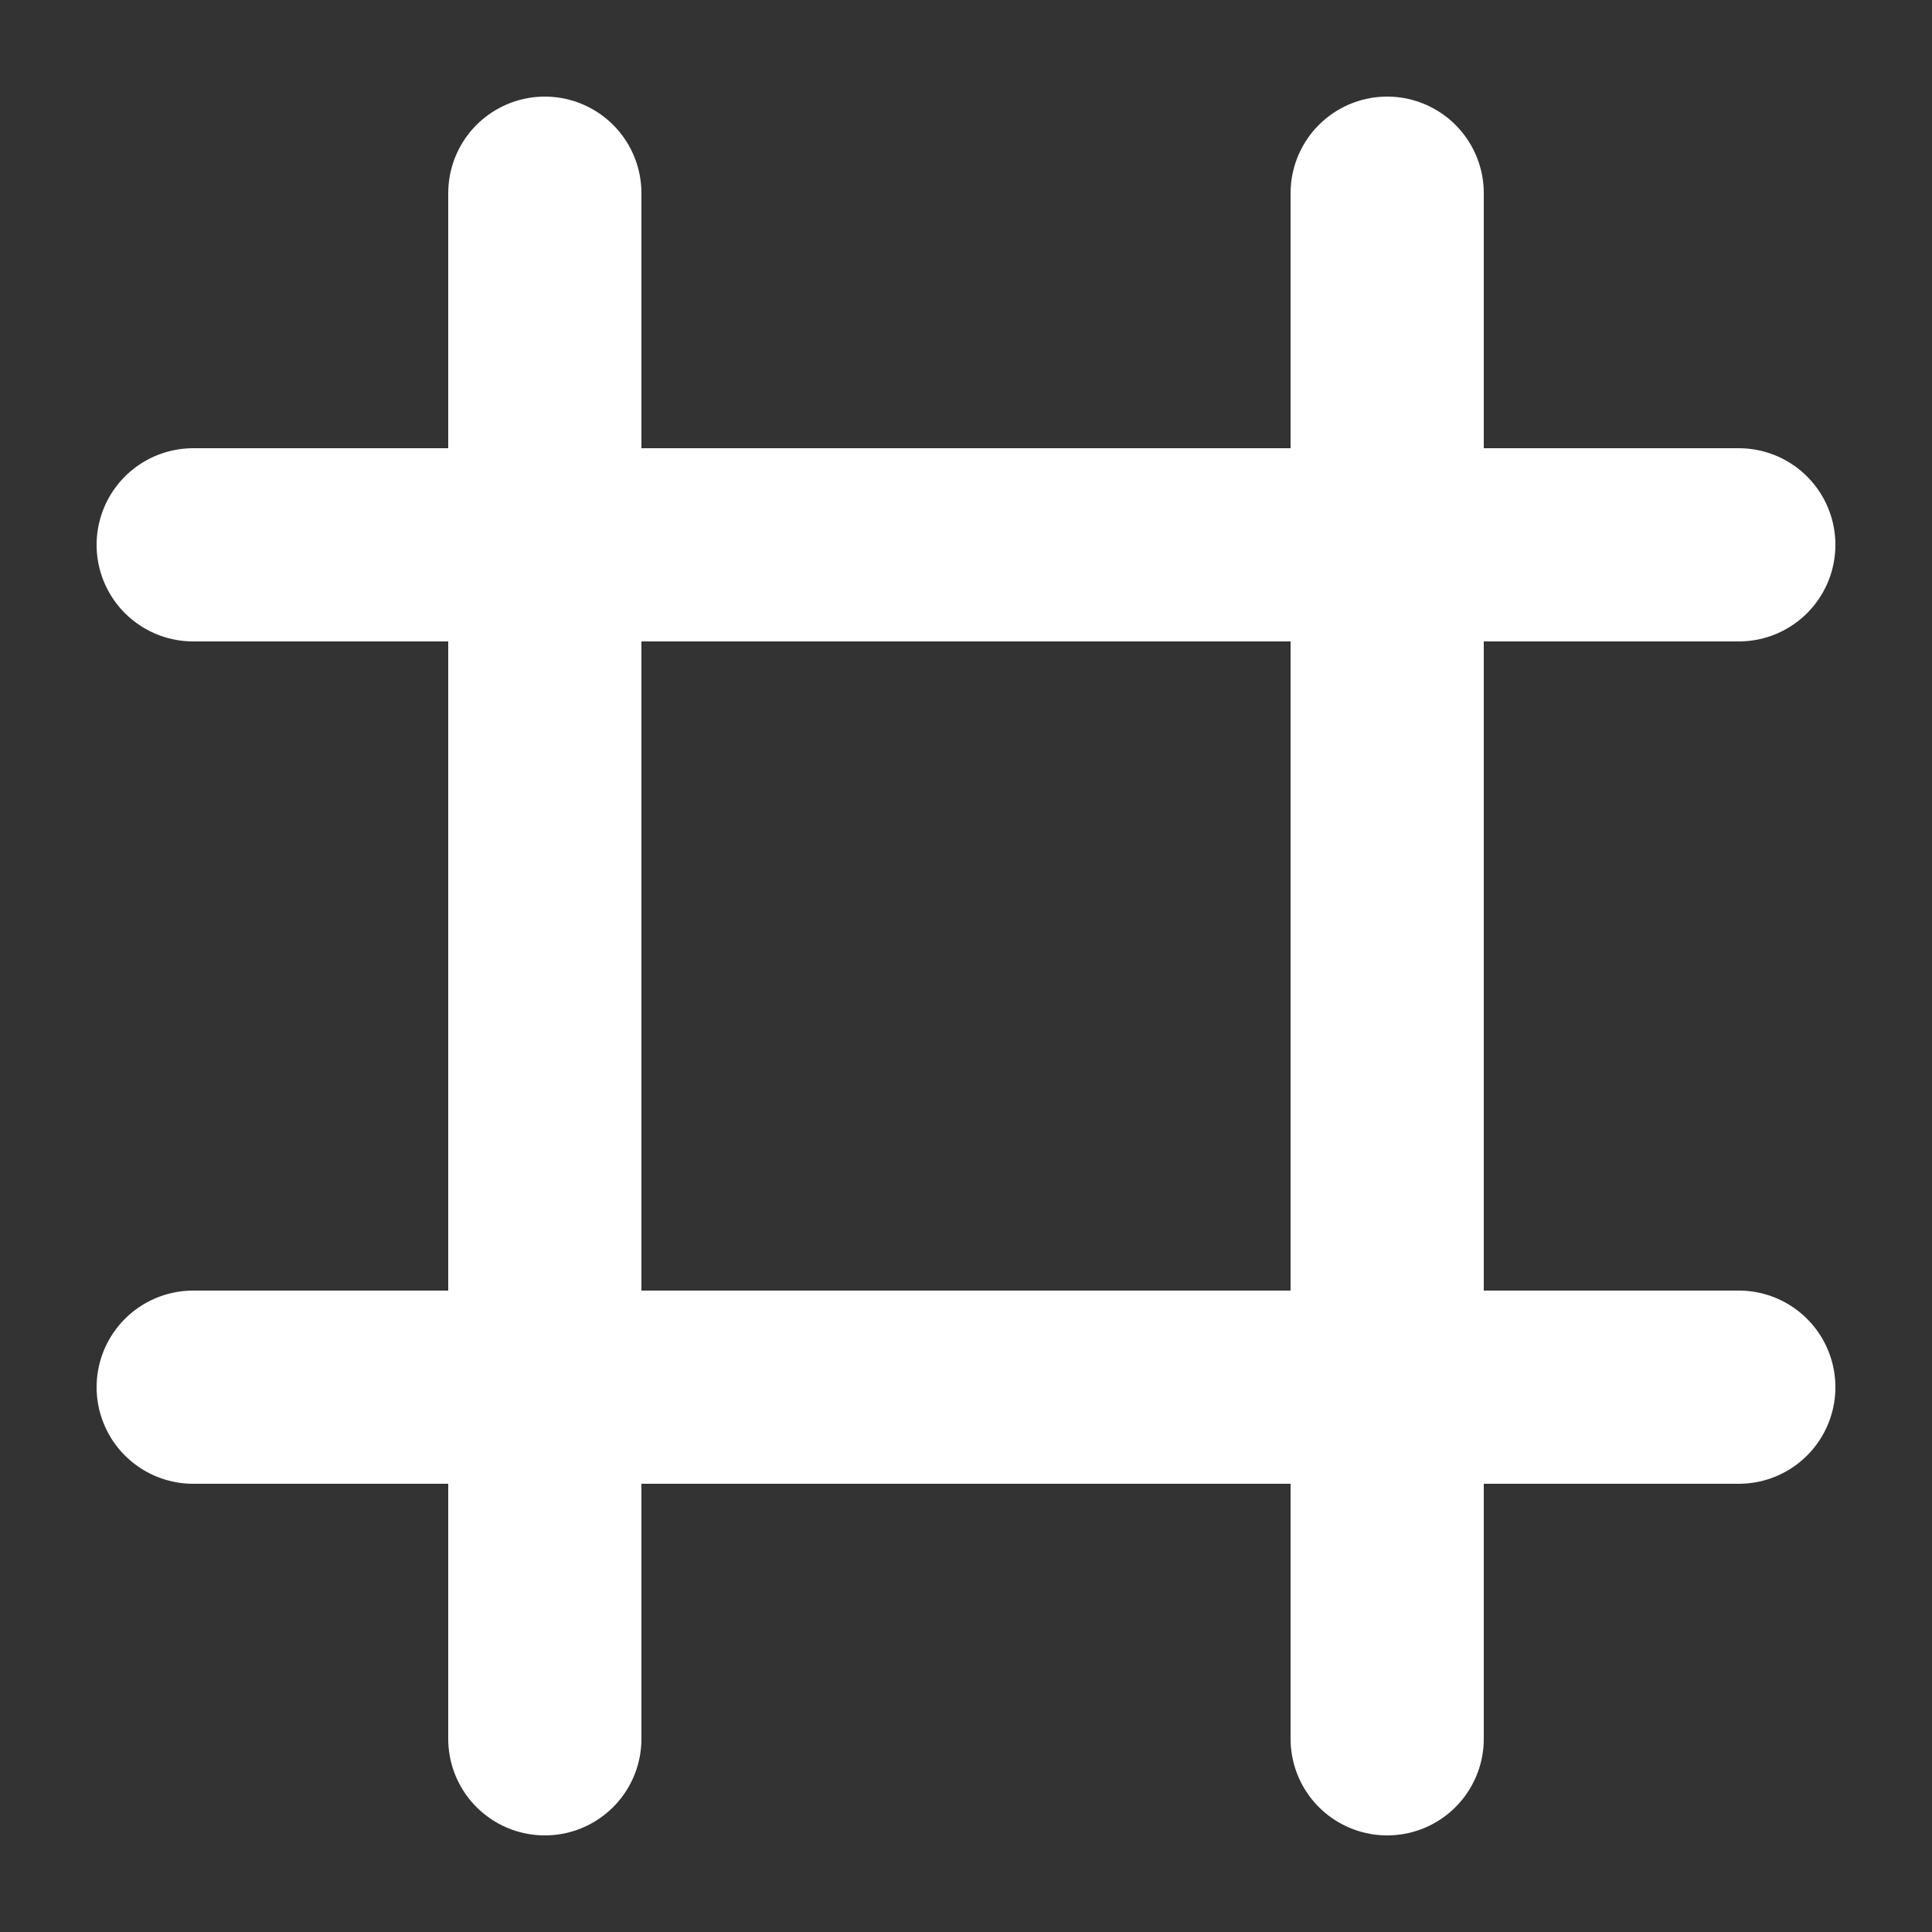 <svg xmlns="http://www.w3.org/2000/svg" width="100" height="100" viewBox="0 0 100 100">
  <g id="BG">
    <rect x="-8205.78" y="-9084.64" width="16138.57" height="16138.57" fill="#333"/>
  </g>
  <g id="main">
    <g>
      <line x1="10" y1="28.2" x2="90" y2="28.2" fill="none" stroke="#fff" stroke-linecap="round" stroke-linejoin="round" stroke-width="10"/>
      <line x1="10" y1="71.8" x2="90" y2="71.8" fill="none" stroke="#fff" stroke-linecap="round" stroke-linejoin="round" stroke-width="10"/>
    </g>
    <g>
      <line x1="71.8" y1="10" x2="71.8" y2="90" fill="none" stroke="#fff" stroke-linecap="round" stroke-linejoin="round" stroke-width="10"/>
      <line x1="28.2" y1="10" x2="28.2" y2="90" fill="none" stroke="#fff" stroke-linecap="round" stroke-linejoin="round" stroke-width="10"/>
    </g>
  </g>
</svg>

